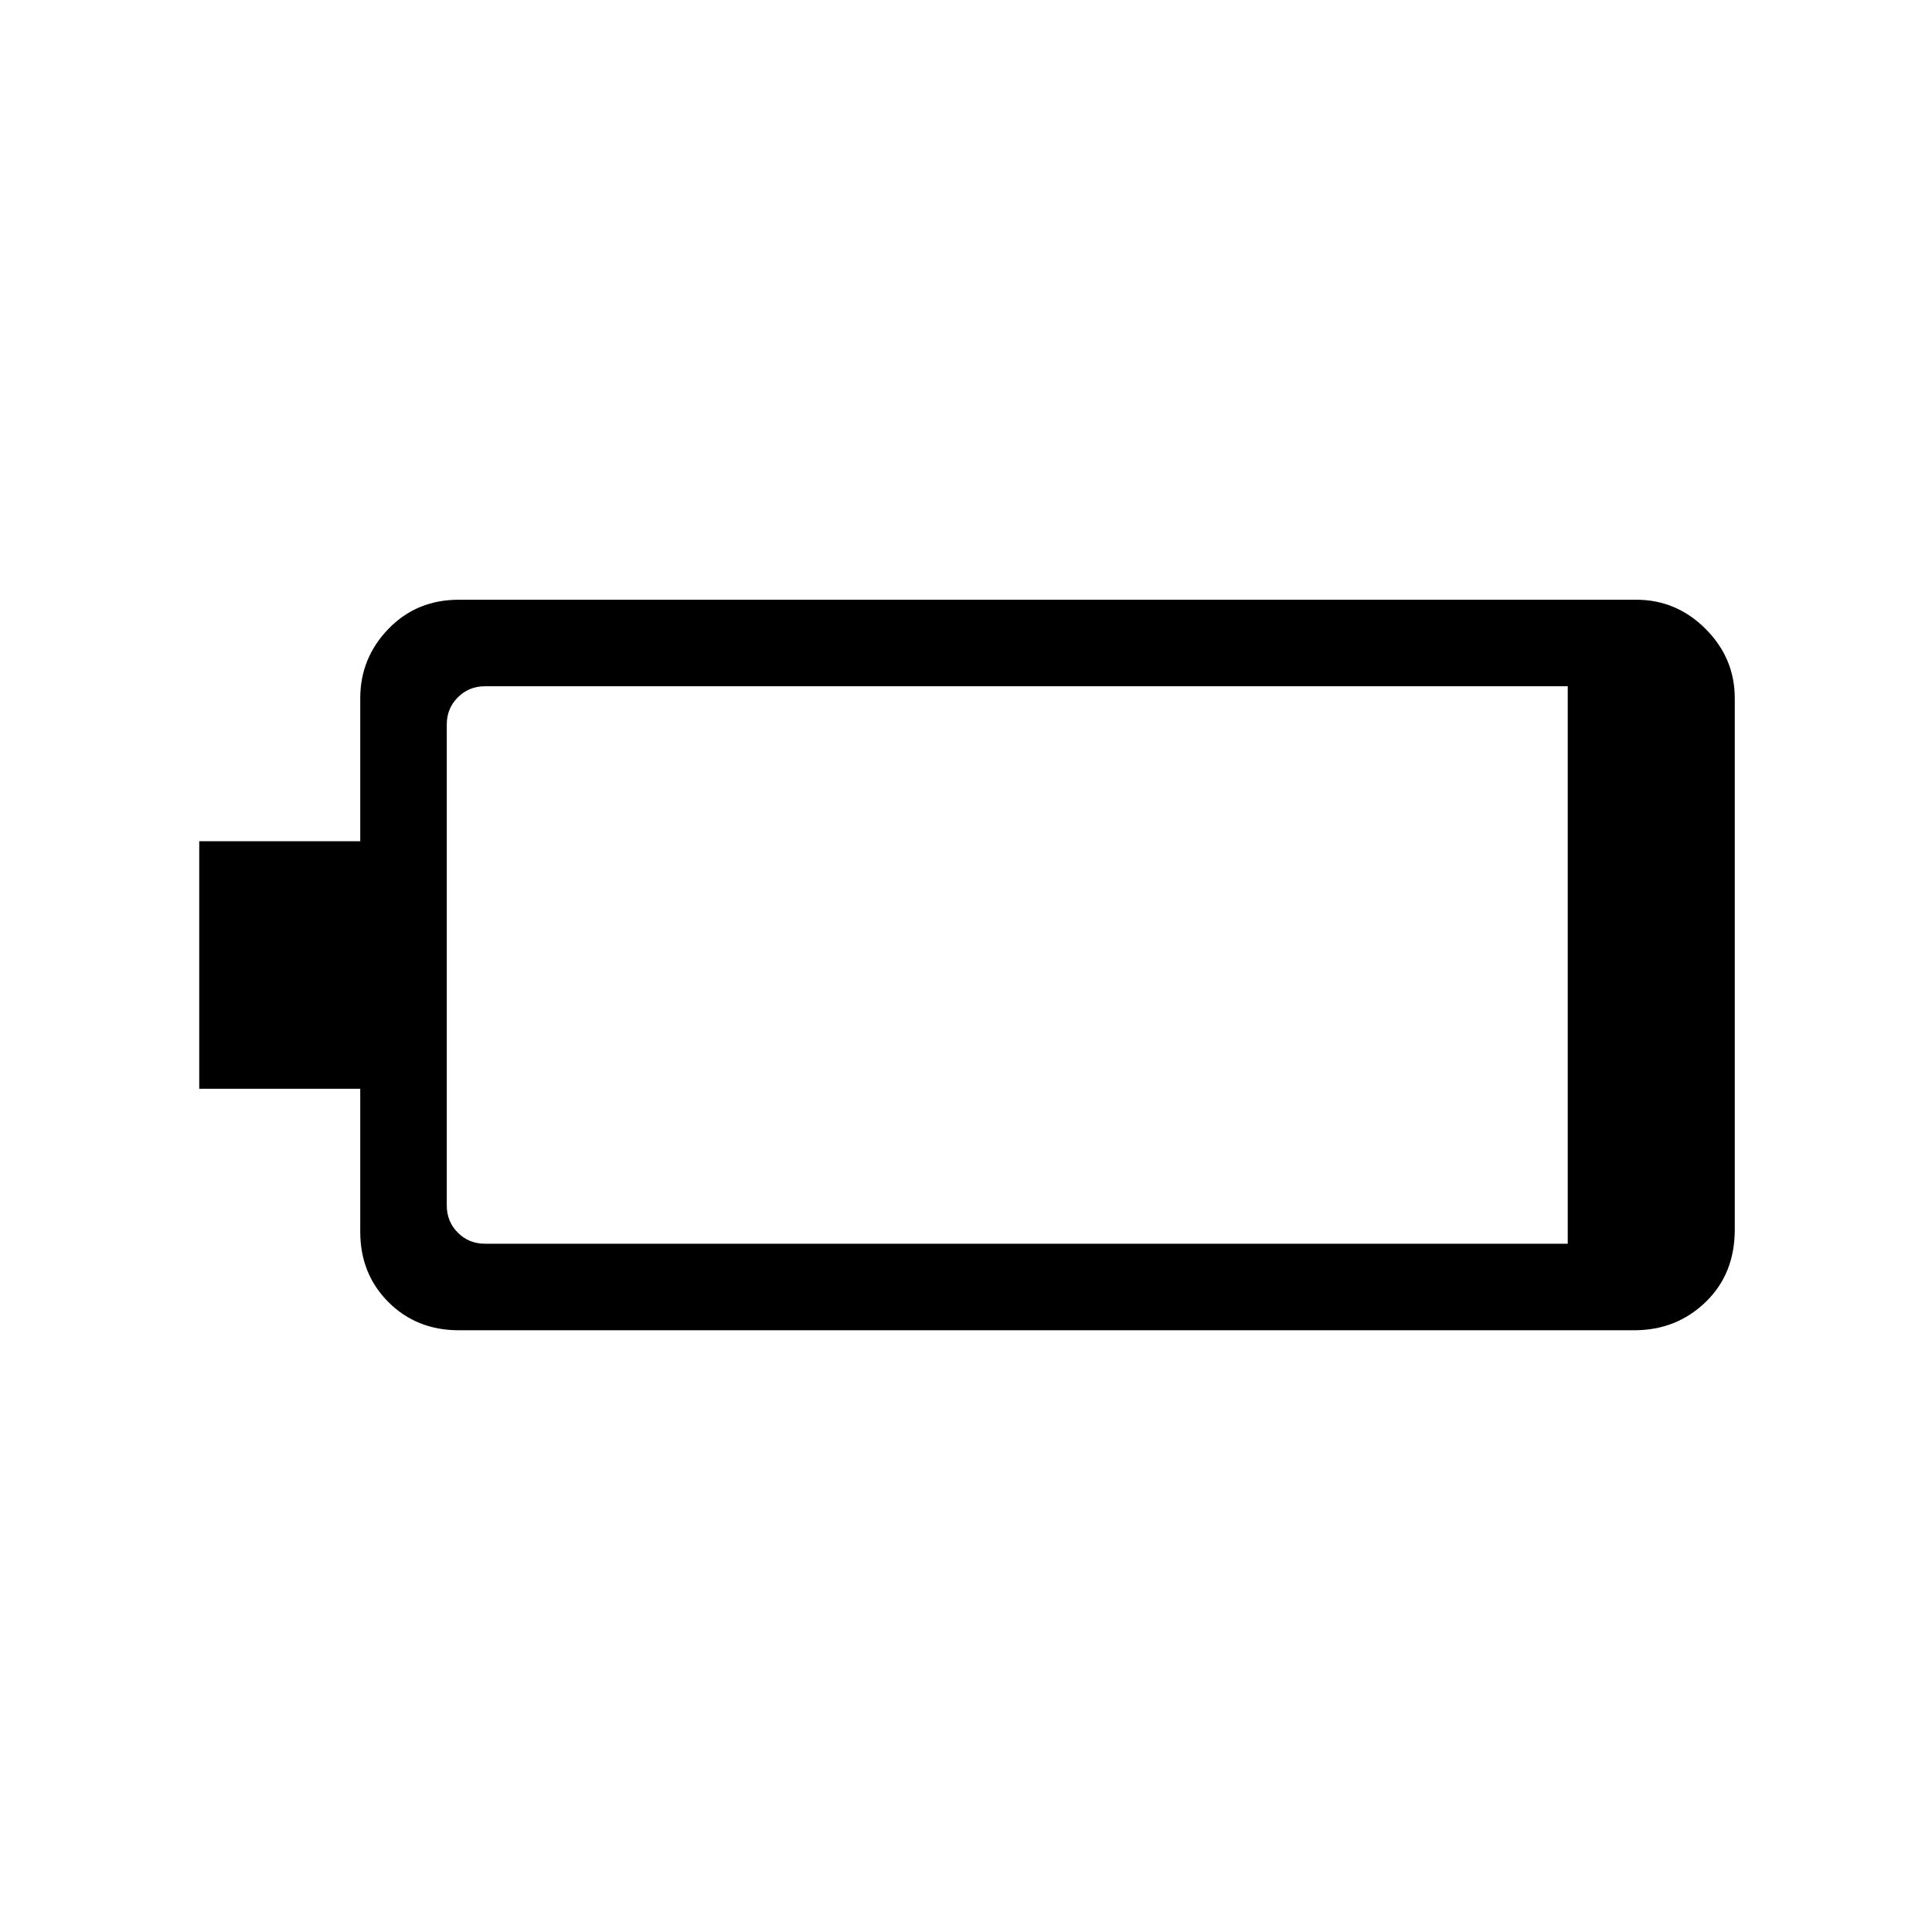 <svg xmlns="http://www.w3.org/2000/svg" height="48" width="48"><path d="M4.95 27.05V20.9H8.95V17.35Q8.95 16.35 9.65 15.625Q10.35 14.9 11.4 14.9H40.65Q41.65 14.9 42.375 15.625Q43.1 16.35 43.1 17.35V30.55Q43.1 31.65 42.375 32.35Q41.65 33.05 40.6 33.05H11.4Q10.35 33.05 9.65 32.35Q8.95 31.65 8.95 30.6V27.05ZM38.95 30.9V17.05H12.05Q11.65 17.05 11.375 17.325Q11.1 17.6 11.1 18V29.95Q11.1 30.35 11.375 30.625Q11.65 30.9 12.05 30.9Z"/></svg>